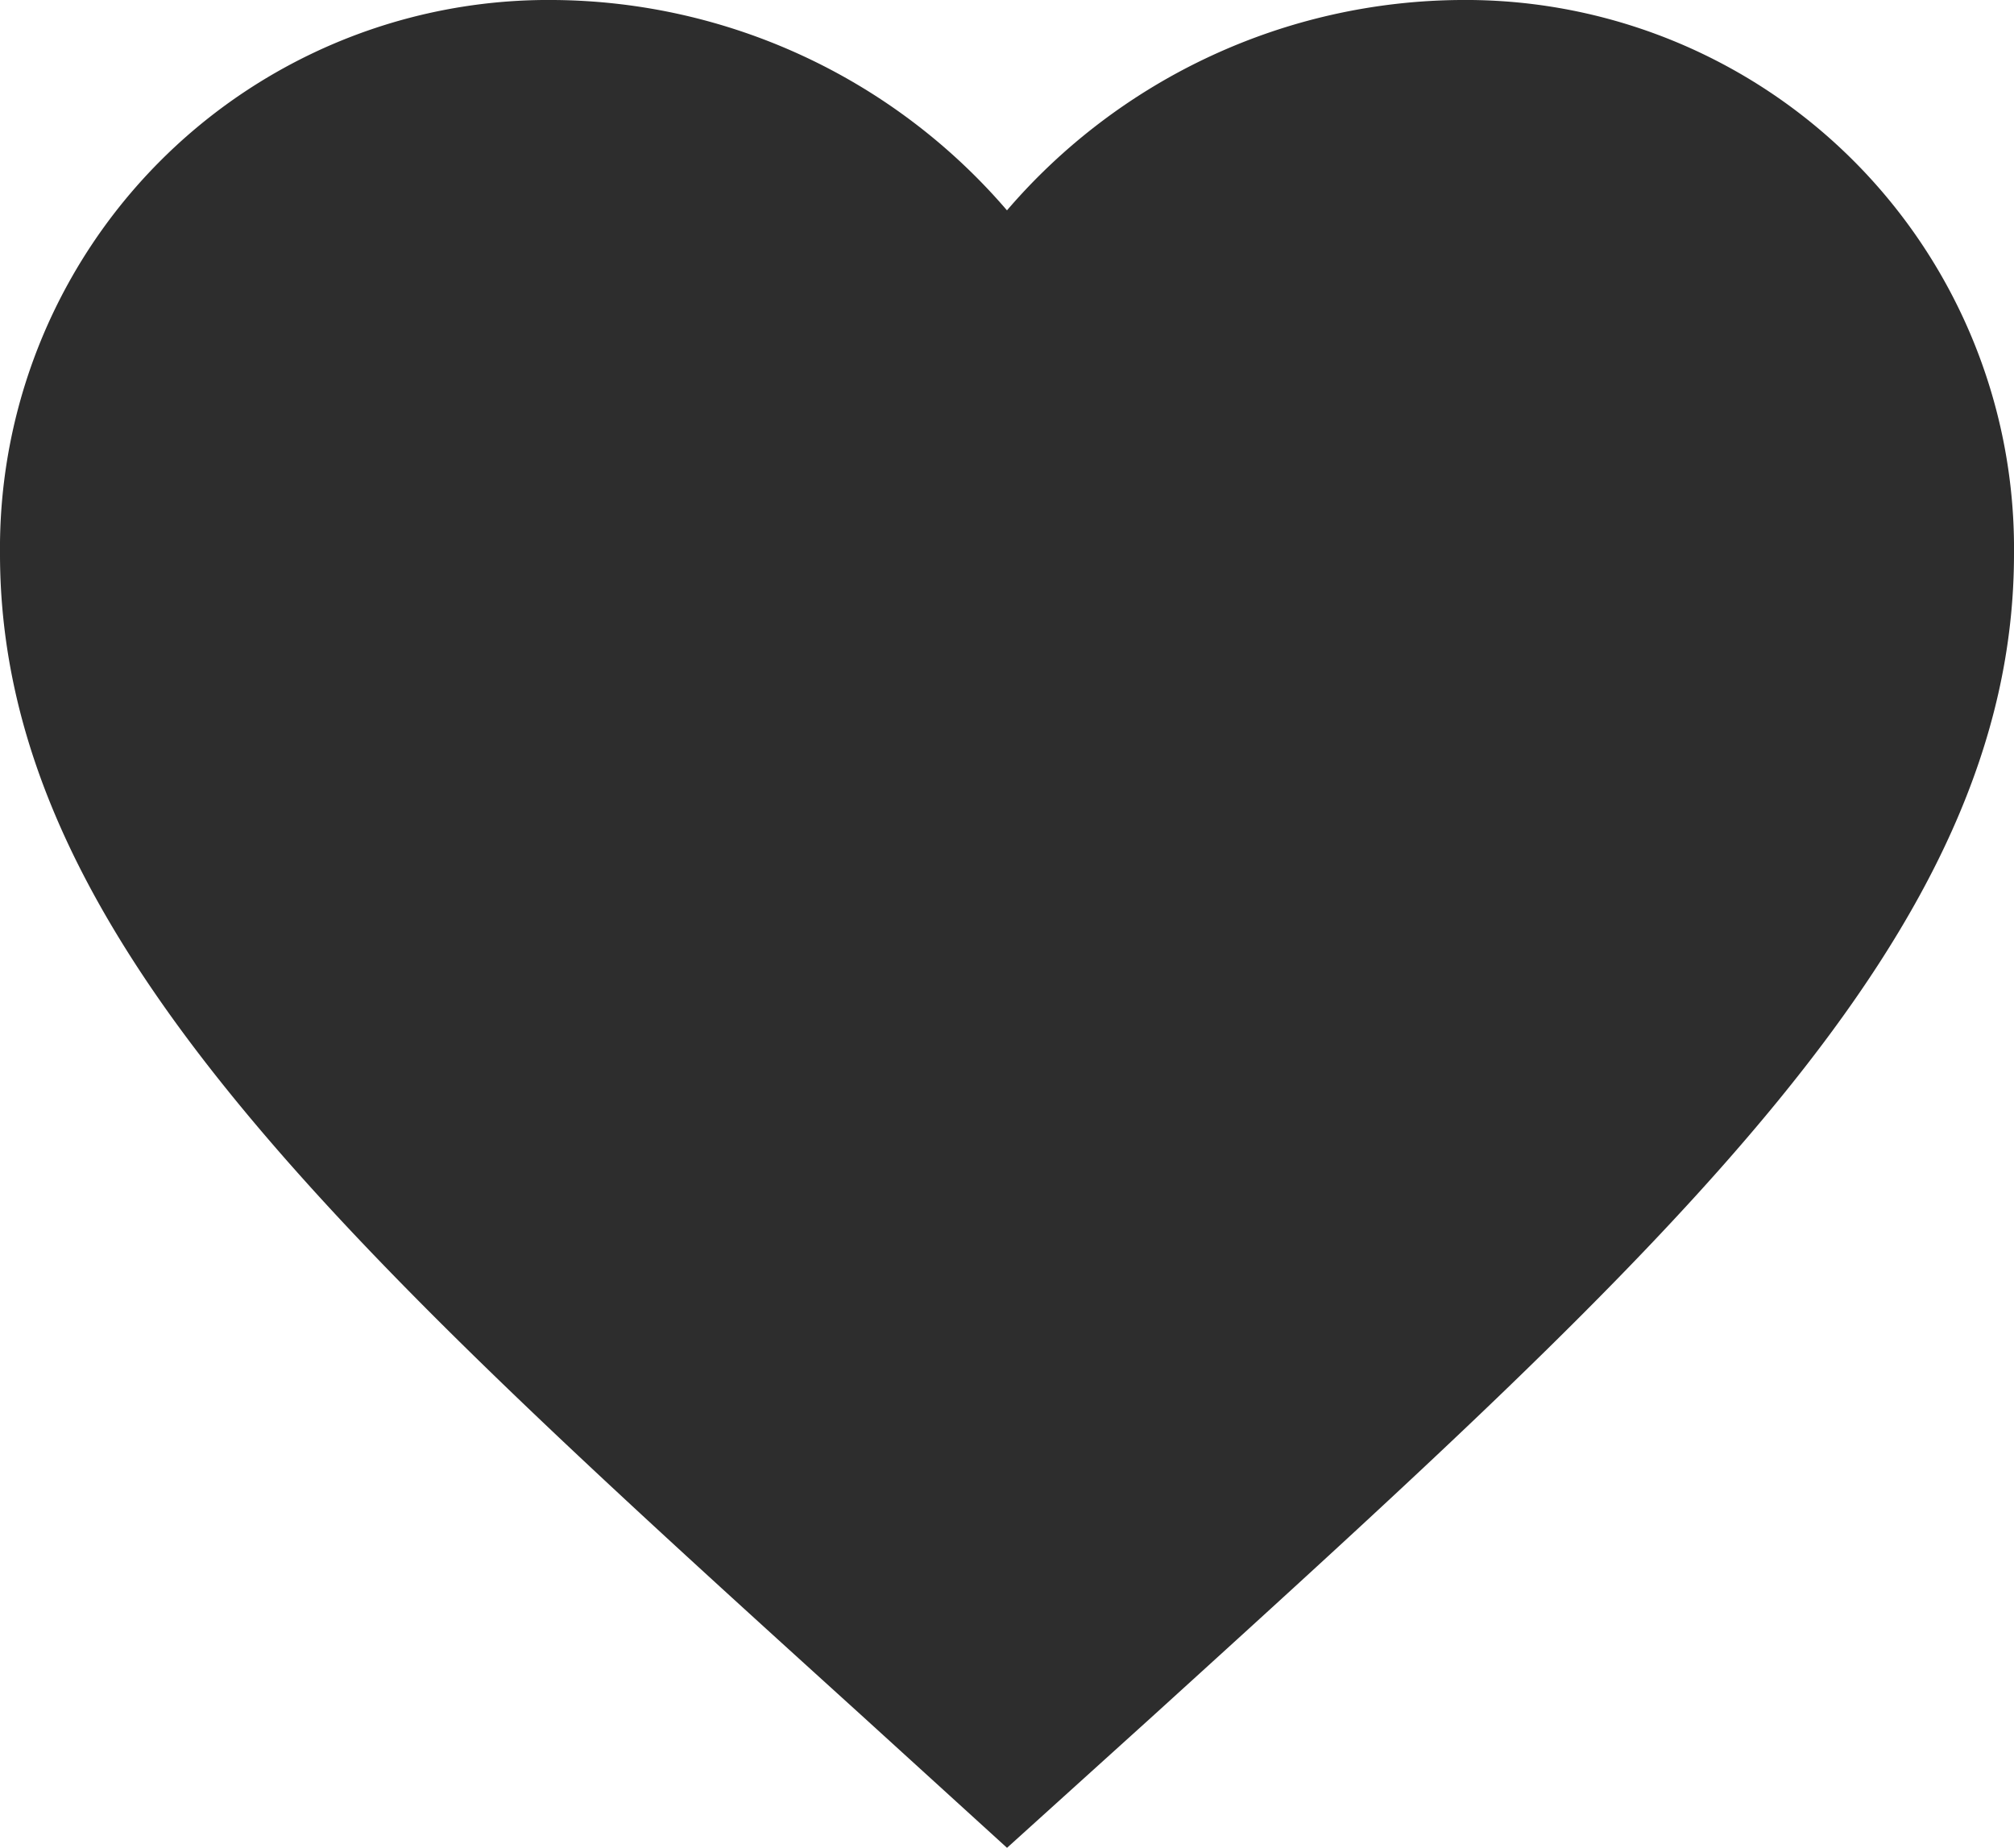 <svg xmlns="http://www.w3.org/2000/svg" width="43.085" height="39.531" viewBox="0 0 43.085 39.531">
  <path id="Path_17" data-name="Path 17" d="M23.543,42.531l-3.124-2.844C9.325,29.627,2,22.992,2,14.848A11.733,11.733,0,0,1,13.848,3a12.9,12.9,0,0,1,9.694,4.5A12.9,12.9,0,0,1,33.237,3,11.733,11.733,0,0,1,45.085,14.848c0,8.143-7.325,14.778-18.419,24.86Z" transform="translate(-2 -3)" fill="#2d2d2d"/>
</svg>
